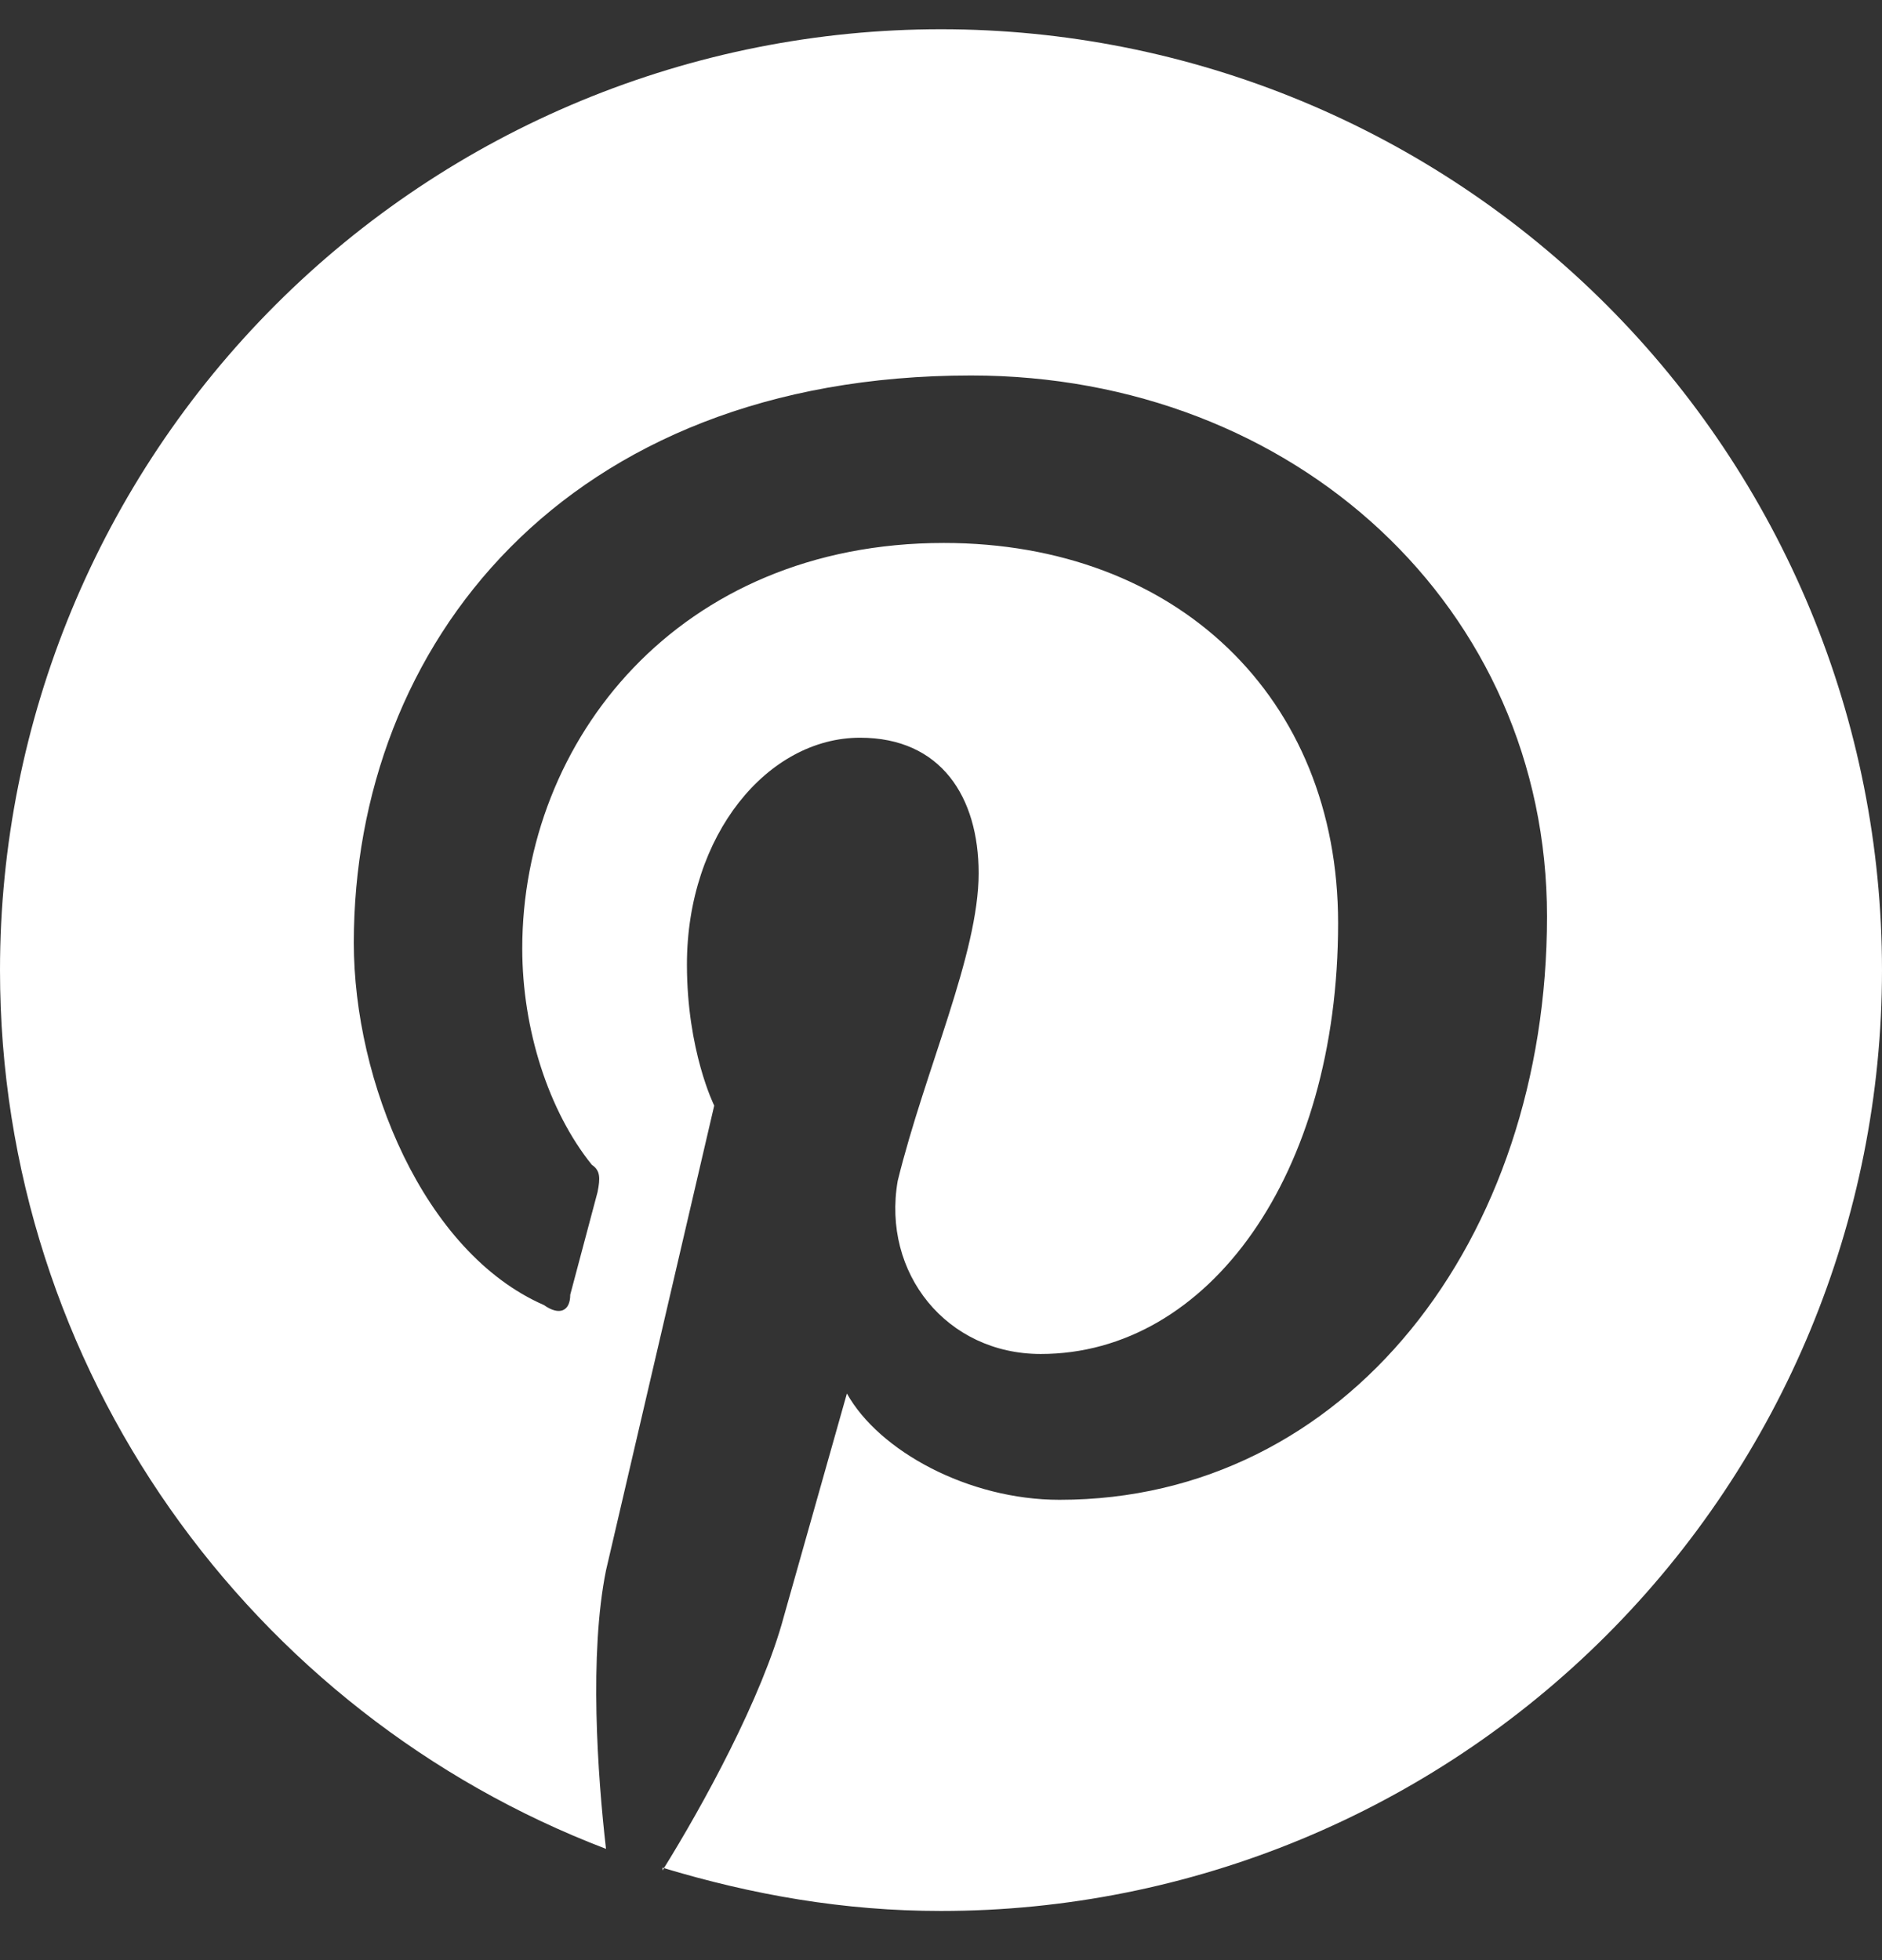 <svg width="24" height="25" viewBox="0 0 24 25" fill="none" xmlns="http://www.w3.org/2000/svg">
<rect x="0" y="0" width="24" height="25" fill="#333333" stroke="none"/>
<g clip-path="url(#clip0_216_54)">
<path d="M8.448 23.821C9.6 24.169 10.764 24.373 12 24.373C15.183 24.373 18.235 23.108 20.485 20.858C22.736 18.607 24 15.555 24 12.373C24 10.797 23.69 9.236 23.087 7.78C22.483 6.324 21.6 5.002 20.485 3.887C19.371 2.773 18.048 1.889 16.592 1.286C15.136 0.683 13.576 0.373 12 0.373C10.424 0.373 8.864 0.683 7.408 1.286C5.952 1.889 4.629 2.773 3.515 3.887C1.264 6.138 0 9.19 0 12.373C0 17.473 3.204 21.853 7.728 23.581C7.62 22.645 7.512 21.097 7.728 20.029L9.108 14.101C9.108 14.101 8.76 13.405 8.76 12.301C8.76 10.645 9.792 9.409 10.968 9.409C12 9.409 12.48 10.165 12.48 11.137C12.48 12.169 11.796 13.645 11.448 15.061C11.244 16.237 12.072 17.269 13.272 17.269C15.408 17.269 17.064 14.989 17.064 11.773C17.064 8.893 15 6.925 12.036 6.925C8.652 6.925 6.66 9.445 6.66 12.097C6.66 13.129 6.996 14.173 7.548 14.857C7.656 14.929 7.656 15.025 7.62 15.205L7.272 16.513C7.272 16.717 7.14 16.789 6.936 16.645C5.4 15.973 4.512 13.789 4.512 12.025C4.512 8.233 7.2 4.789 12.384 4.789C16.512 4.789 19.728 7.753 19.728 11.689C19.728 15.817 17.172 19.129 13.512 19.129C12.348 19.129 11.208 18.505 10.8 17.773L9.996 20.617C9.72 21.649 8.964 23.029 8.448 23.857V23.821Z" fill="white"/>
</g>
<defs>
<clipPath id="clip0_216_54">
<rect width="24" height="24" fill="white" transform="translate(0 0.373)"/>
</clipPath>
</defs>
</svg>
